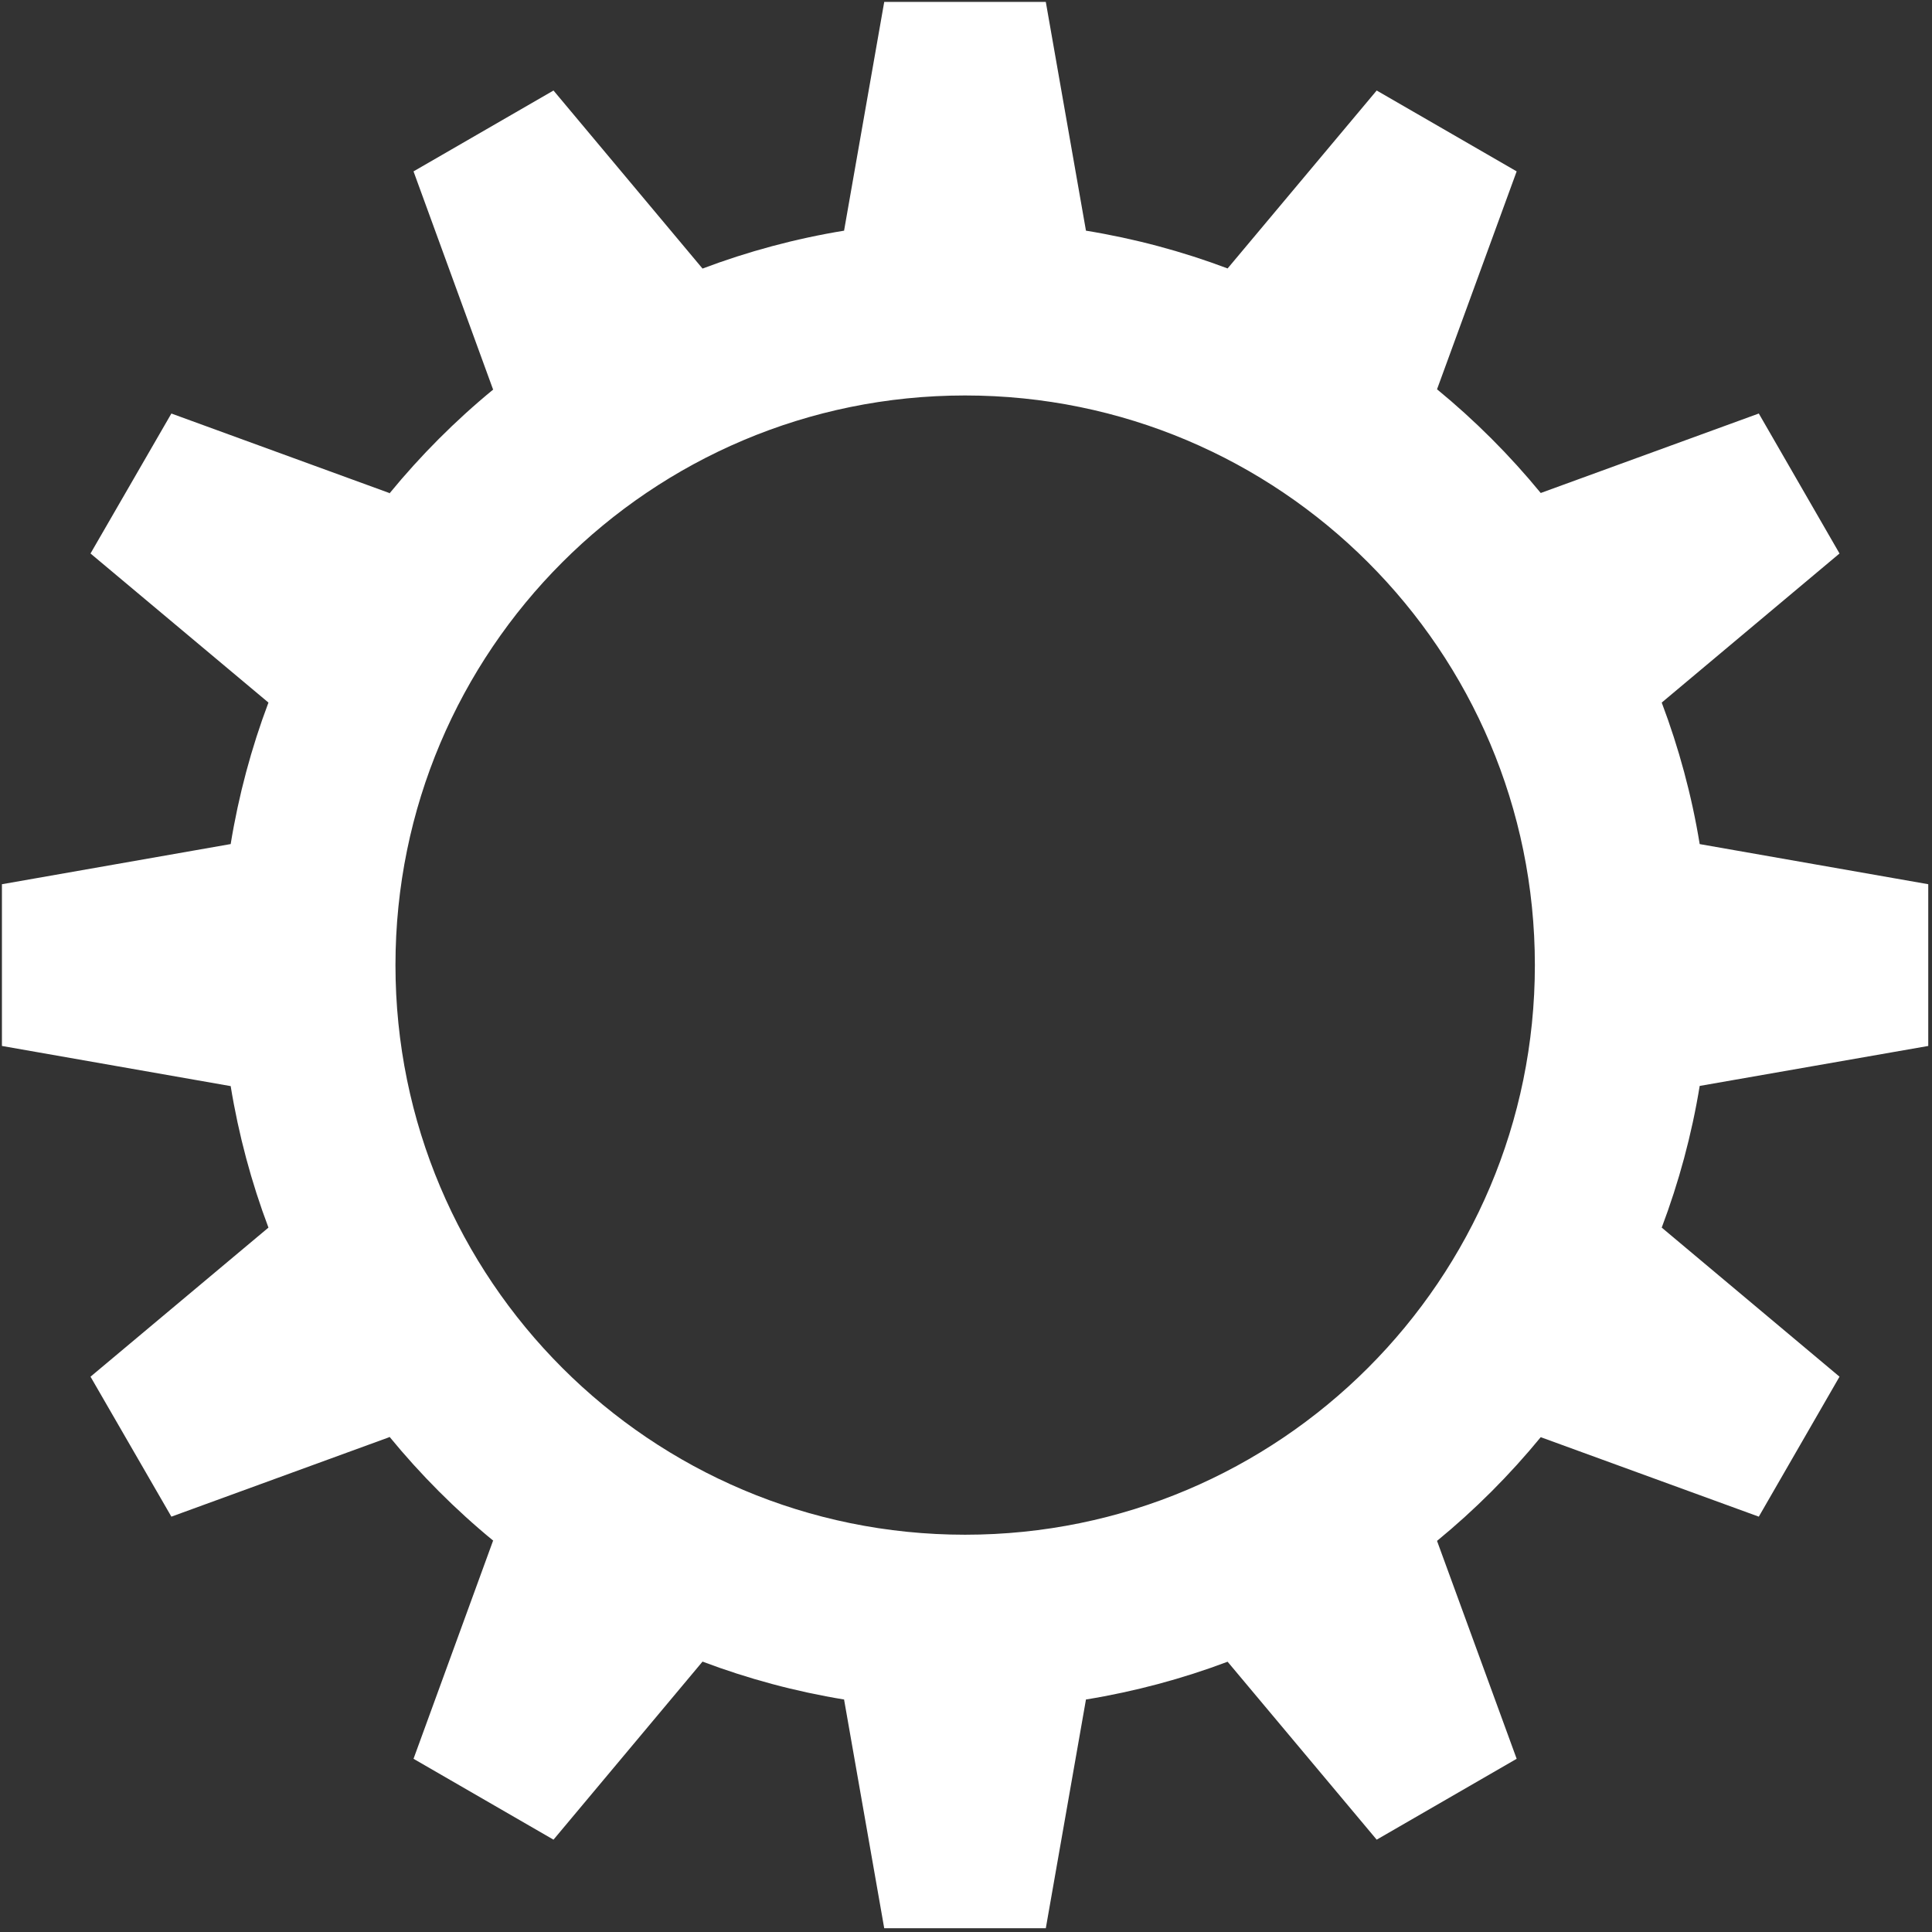<?xml version="1.0"?><svg width="1000" height="1000" xmlns="http://www.w3.org/2000/svg">
 <rect width="100%" height="100%" fill="#333333" stroke="none"/>
 <title>High Resolution Gear</title>
 <g>
  <title>Layer 1</title>
  <g externalResourcesRequired="false" id="layer1">
   <path d="m457.674,1l-20.769,118.302l0.08,0.079c-25.387,4.148 -49.949,10.797 -73.41,19.65l0,-0.079l-77.084,-92.102l-72.451,41.857l41.138,112.791l0.16,0.079c-19.642,16.123 -37.645,34.19 -53.759,53.839l-0.08,-0.24l-112.791,-41.138l-41.857,72.451l92.102,77.164c-8.839,23.442 -15.428,47.967 -19.571,73.33l-0.08,-0.079l-118.302,20.769l0,83.714l118.302,20.769l0.08,-0.079c4.142,25.363 10.731,49.888 19.571,73.33l-92.102,77.164l41.857,72.451l112.791,-41.138l0.08,-0.24c16.114,19.649 34.117,37.716 53.759,53.839l-0.16,0.079l-41.138,112.791l72.451,41.857l77.084,-92.101l0,-0.08c23.461,8.854 48.023,15.502 73.41,19.65l-0.08,0.079l20.769,118.302l83.634,0l20.769,-118.302l-0.08,-0.079c25.382,-4.137 49.951,-10.73 73.41,-19.571l77.164,92.102l72.451,-41.857l-41.218,-112.791c19.598,-16.082 37.592,-34.086 53.679,-53.679l112.87,41.138l41.777,-72.451l-92.022,-77.164c8.841,-23.445 15.508,-47.963 19.651,-73.33l118.302,-20.689l0,-83.714l-118.302,-20.769c-4.144,-25.339 -10.818,-49.829 -19.651,-73.25l92.022,-77.164l-41.777,-72.451l-112.87,41.138c-16.088,-19.593 -34.081,-37.597 -53.679,-53.679l41.218,-112.79l-72.451,-41.857l-77.164,92.101c-23.459,-8.84 -48.028,-15.434 -73.41,-19.57l0.08,-0.079l-20.769,-118.302l-83.634,0l0,-0.001zm41.857,203.694c162.853,0 294.917,131.984 294.917,294.837c0,162.853 -132.064,294.837 -294.917,294.837c-162.853,0 -294.837,-131.984 -294.837,-294.837c0,-162.853 131.984,-294.837 294.837,-294.837z" id="path4050" stroke-dashoffset="0" stroke-miterlimit="4" stroke-linejoin="round" stroke-linecap="round" stroke-width="2" fill="#ffffff"/>
  </g>
 </g>
</svg>
